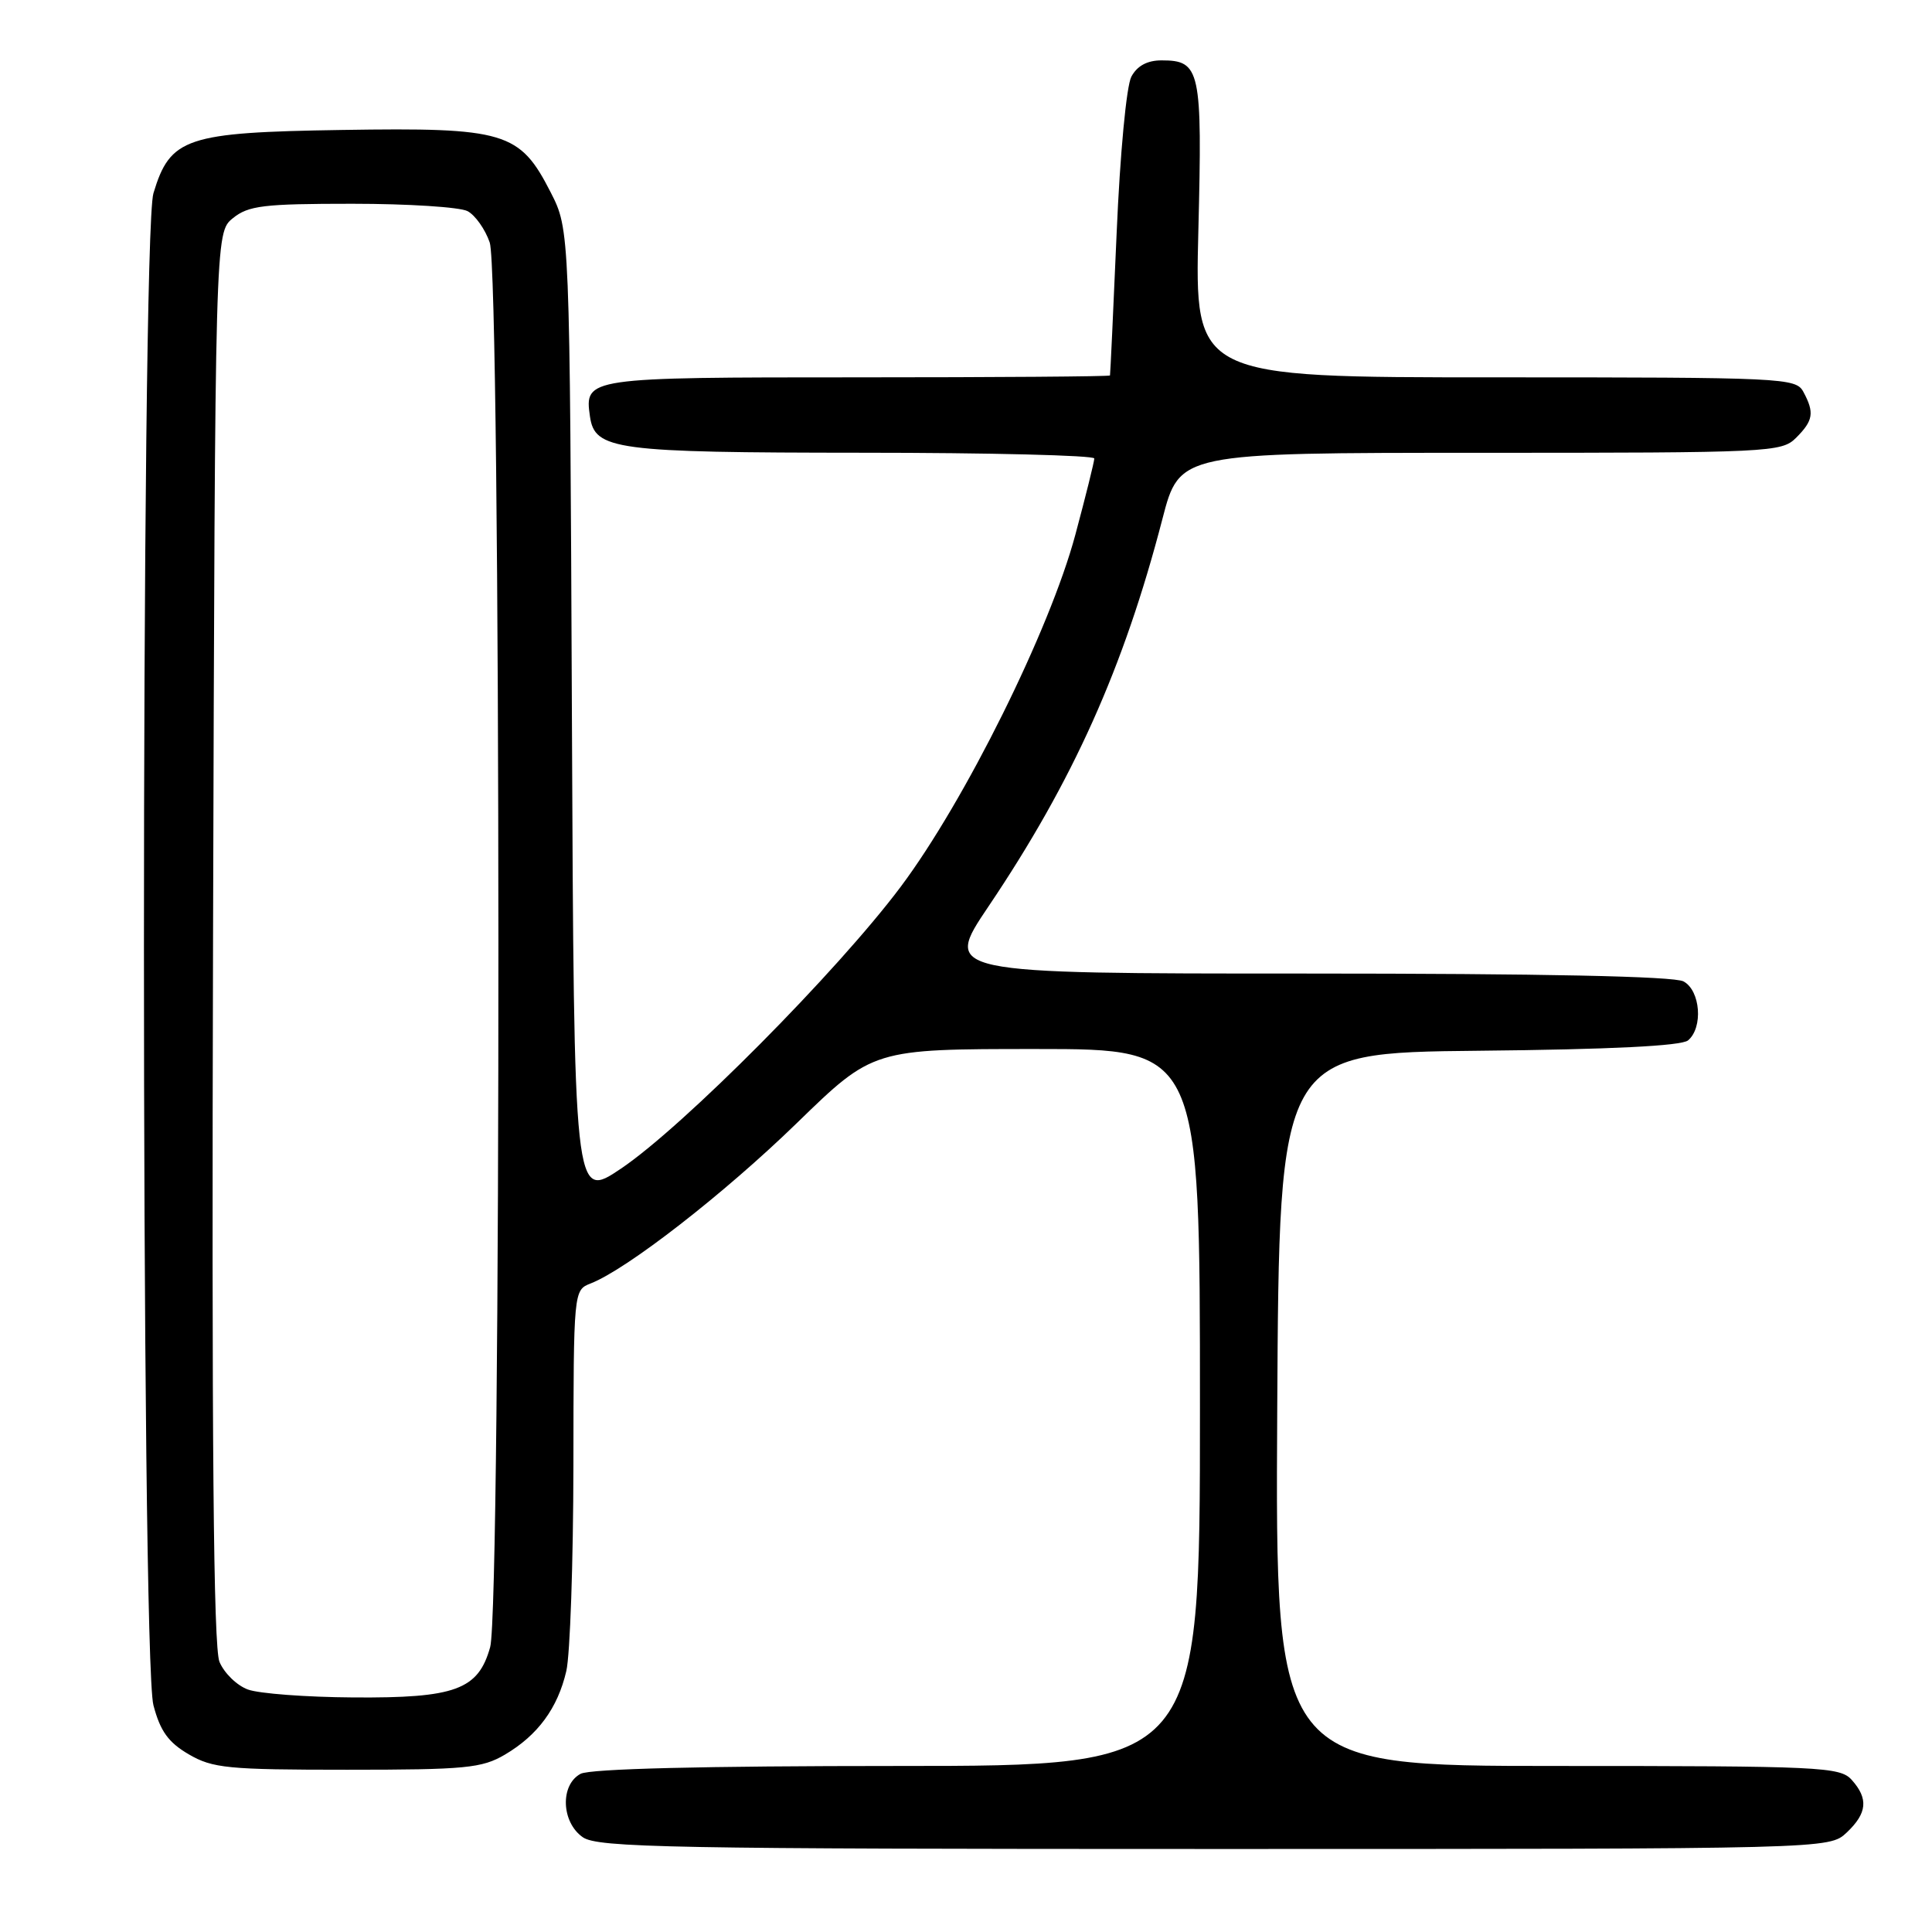 <?xml version="1.0" encoding="UTF-8" standalone="no"?>
<!DOCTYPE svg PUBLIC "-//W3C//DTD SVG 1.1//EN" "http://www.w3.org/Graphics/SVG/1.1/DTD/svg11.dtd" >
<svg xmlns="http://www.w3.org/2000/svg" xmlns:xlink="http://www.w3.org/1999/xlink" version="1.1" viewBox="0 0 256 256">
 <g >
 <path fill="currentColor"
d=" M 244.69 242.83 C 247.42 240.25 247.60 238.33 245.35 235.83 C 243.80 234.12 241.25 234.00 206.34 234.00 C 168.98 234.00 168.98 234.00 169.24 186.75 C 169.50 139.50 169.50 139.50 195.92 139.23 C 213.36 139.06 222.79 138.59 223.67 137.86 C 225.70 136.17 225.32 131.24 223.07 130.04 C 221.81 129.36 204.29 129.00 173.06 129.00 C 124.99 129.00 124.99 129.00 130.97 120.12 C 142.17 103.50 148.91 88.48 154.03 68.75 C 156.30 60.00 156.30 60.00 196.15 60.00 C 234.67 60.00 236.07 59.93 238.00 58.00 C 240.27 55.73 240.44 54.68 238.96 51.93 C 237.97 50.07 236.46 50.00 198.11 50.00 C 158.30 50.00 158.30 50.00 158.79 30.52 C 159.32 9.23 159.06 8.00 153.91 8.00 C 152.02 8.00 150.68 8.72 149.91 10.16 C 149.26 11.39 148.41 20.35 147.96 30.91 C 147.52 41.14 147.12 49.61 147.08 49.75 C 147.04 49.89 131.98 50.00 113.62 50.00 C 77.68 50.00 77.44 50.04 78.17 55.17 C 78.81 59.62 81.44 59.97 114.25 59.99 C 131.16 59.99 145.00 60.34 145.00 60.75 C 145.00 61.16 143.87 65.71 142.49 70.85 C 139.11 83.46 127.87 106.12 119.35 117.50 C 110.93 128.74 90.53 149.29 82.28 154.85 C 76.06 159.04 76.06 159.04 75.78 94.74 C 75.50 30.44 75.50 30.44 72.96 25.47 C 68.87 17.46 66.94 16.88 45.32 17.22 C 24.63 17.54 22.55 18.24 20.33 25.61 C 18.65 31.15 18.66 219.58 20.33 225.95 C 21.23 229.38 22.31 230.88 25.00 232.45 C 28.17 234.30 30.17 234.50 46.00 234.50 C 61.70 234.50 63.85 234.29 66.90 232.50 C 71.26 229.93 73.90 226.34 75.04 221.42 C 75.54 219.27 75.96 207.03 75.98 194.23 C 76.00 171.03 76.01 170.95 78.25 170.07 C 83.08 168.19 95.97 158.16 105.59 148.81 C 115.68 139.00 115.68 139.00 137.34 139.00 C 159.00 139.00 159.00 139.00 159.00 186.50 C 159.00 234.00 159.00 234.00 118.93 234.00 C 93.23 234.00 78.18 234.37 76.93 235.04 C 74.20 236.50 74.37 241.45 77.22 243.44 C 79.19 244.82 88.80 245.00 160.91 245.00 C 242.37 245.00 242.37 245.00 244.69 242.83 Z  M 32.85 223.87 C 31.39 223.34 29.70 221.69 29.08 220.20 C 28.28 218.26 28.04 191.19 28.23 124.16 C 28.50 30.82 28.50 30.82 30.86 28.91 C 32.92 27.24 34.92 27.00 46.68 27.00 C 54.08 27.00 60.95 27.44 61.96 27.98 C 62.97 28.52 64.29 30.38 64.89 32.13 C 66.39 36.43 66.44 212.86 64.95 218.25 C 63.38 223.90 60.35 225.02 46.80 224.92 C 40.58 224.88 34.31 224.41 32.85 223.87 Z "/>
</g>
</svg>